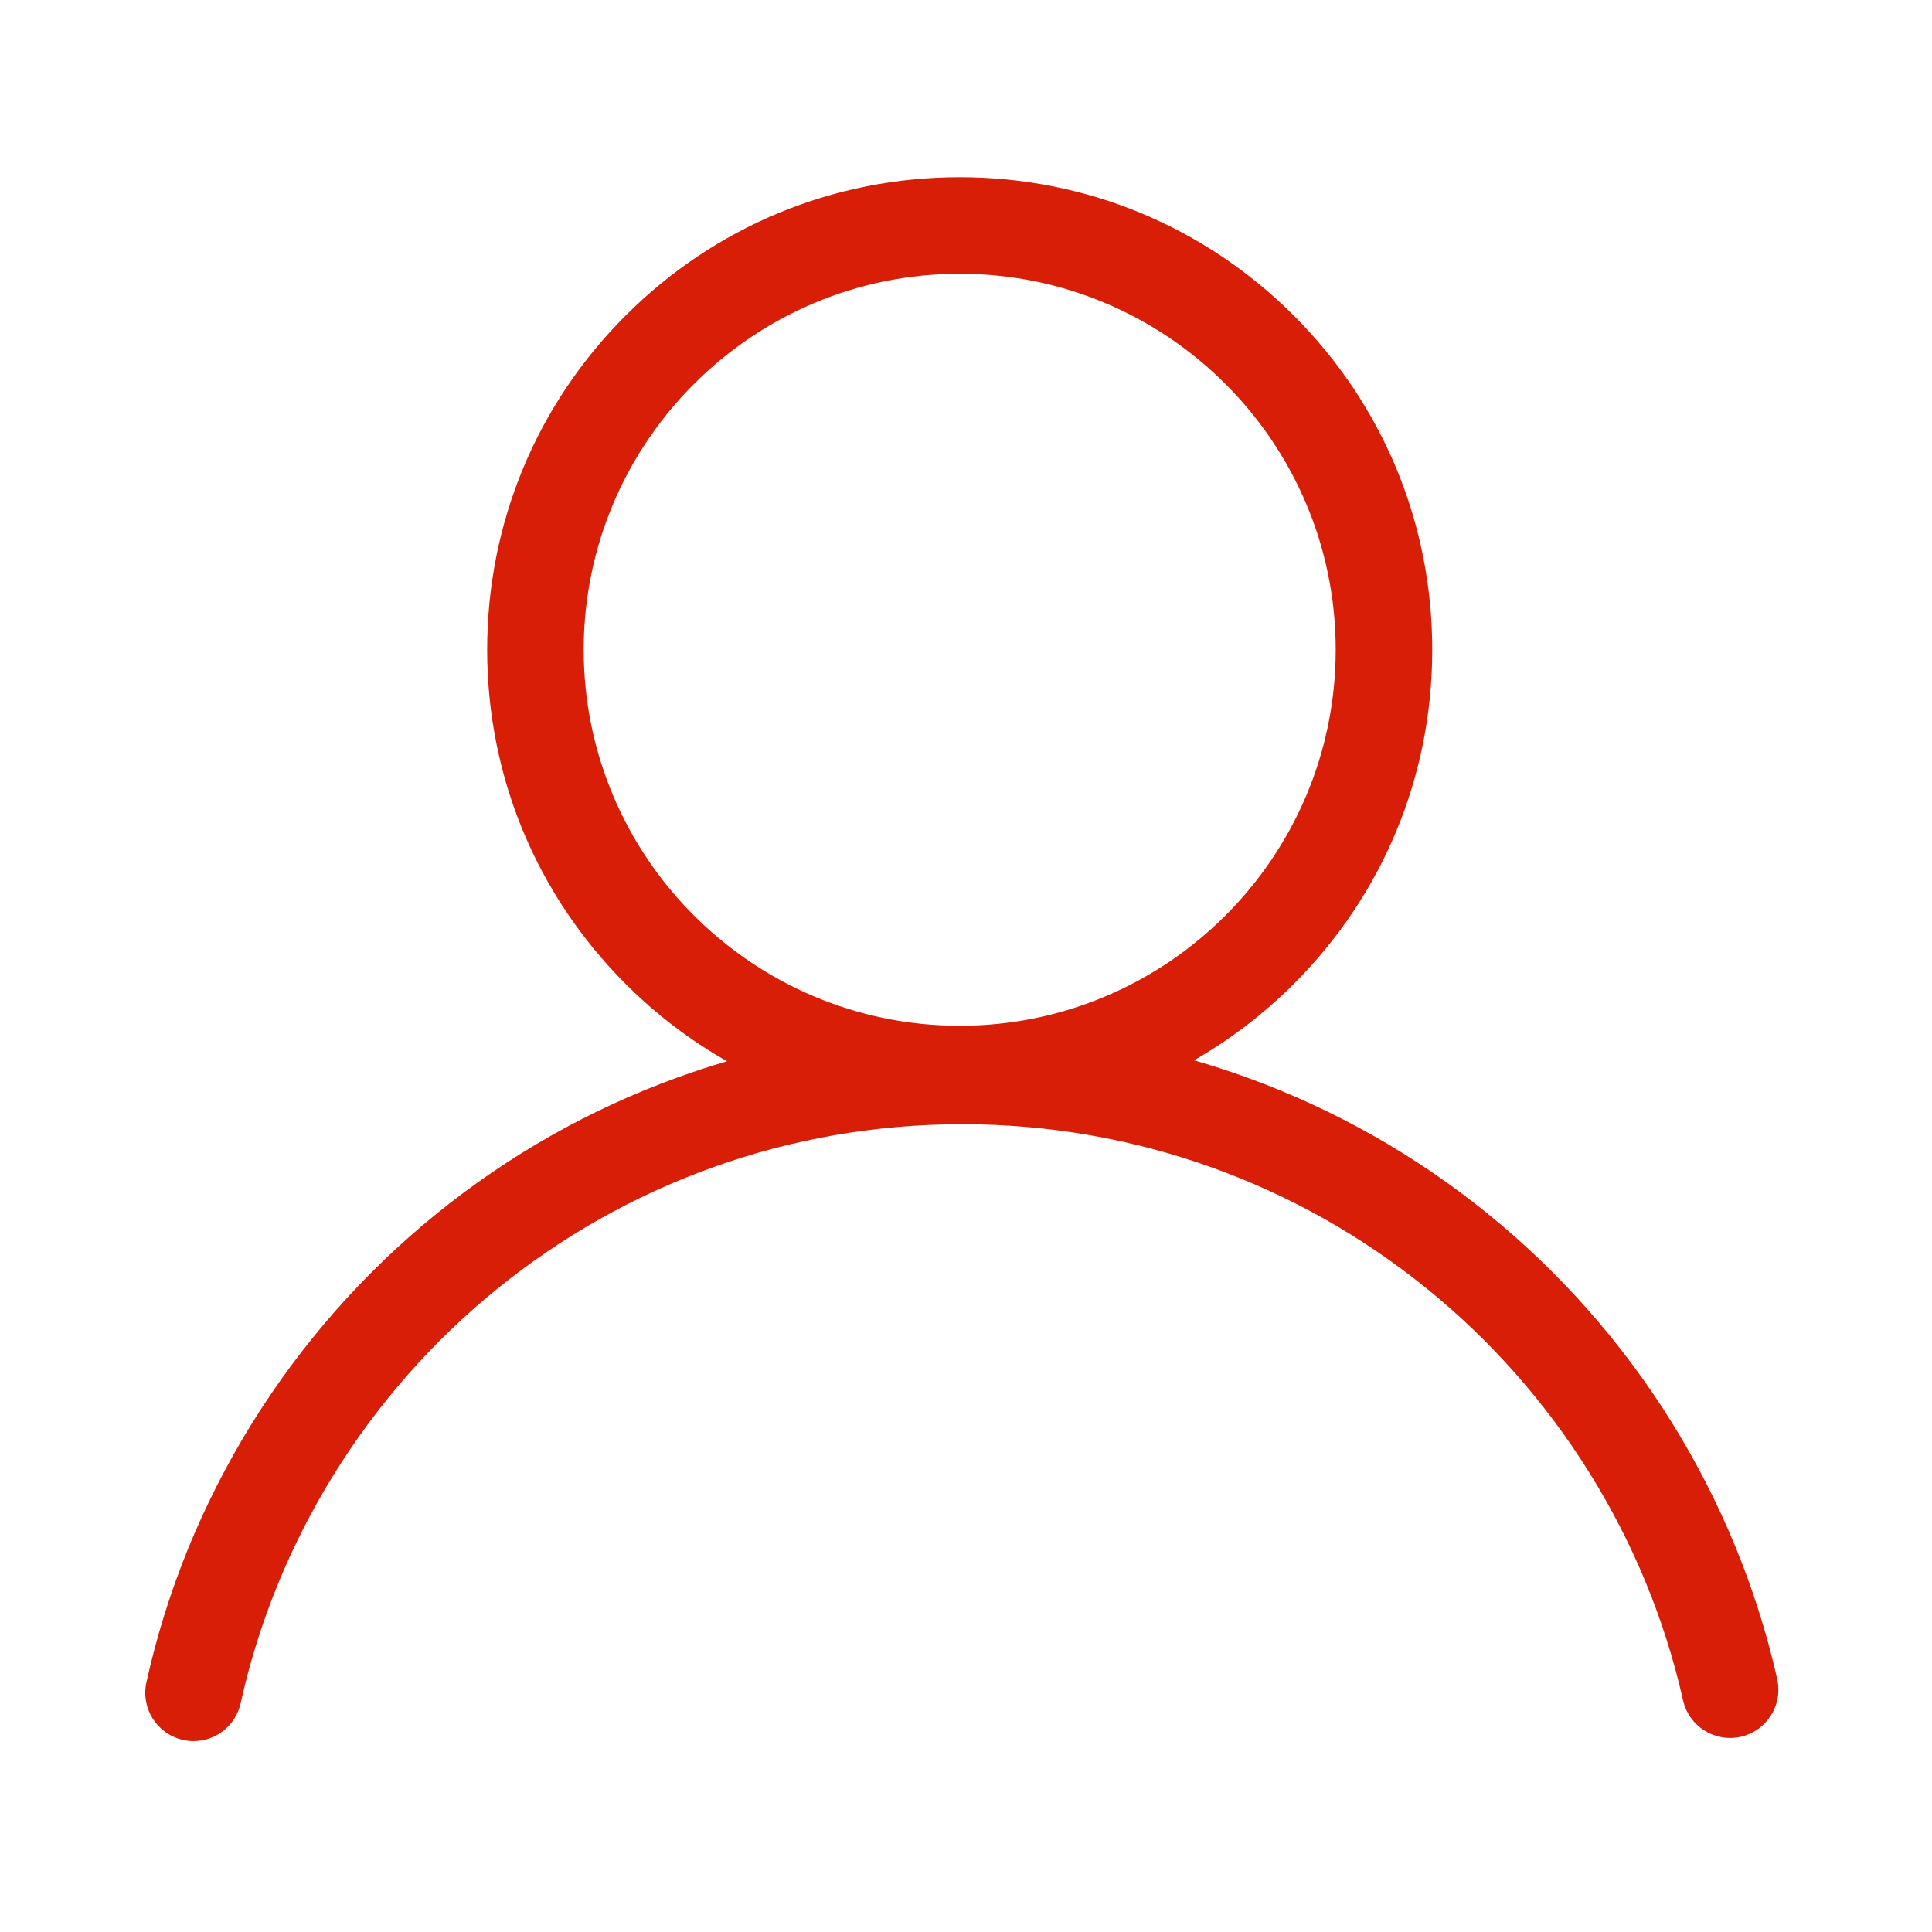 <?xml version="1.0" standalone="no"?><!DOCTYPE svg PUBLIC "-//W3C//DTD SVG 1.1//EN" "http://www.w3.org/Graphics/SVG/1.1/DTD/svg11.dtd"><svg t="1623915363511" class="icon" viewBox="0 0 1024 1024" version="1.1" xmlns="http://www.w3.org/2000/svg" p-id="2267" xmlns:xlink="http://www.w3.org/1999/xlink" width="44" height="44"><defs><style type="text/css"></style></defs><path d="M941.951 889.946c-21.694-96.505-76.211-184.13-153.506-246.732-38.574-31.242-81.708-55.587-128.204-72.362-9.038-3.26-18.162-6.219-27.363-8.874 19.108-10.949 36.888-24.502 52.88-40.495 47.305-47.305 73.358-110.2 73.358-177.1 0-66.899-26.052-129.794-73.358-177.098-47.304-47.305-110.199-73.357-177.098-73.357-66.899 0-129.794 26.051-177.098 73.357-47.305 47.305-73.357 110.2-73.357 177.098s26.051 129.794 73.357 177.1c16.24 16.24 34.318 29.975 53.765 41.011-8.755 2.565-17.444 5.394-26.052 8.51-46.616 16.871-89.837 41.352-128.464 72.762-77.436 62.969-131.851 151.026-153.22 247.949-3.042 13.797 5.676 27.448 19.475 30.491 1.856 0.408 3.707 0.605 5.532 0.605 11.743 0 22.325-8.137 24.958-20.079 18.892-85.688 67.027-163.559 135.536-219.269 34.166-27.782 72.385-49.433 113.595-64.348 42.642-15.432 87.484-23.259 133.281-23.259 45.661 0 90.378 7.78 132.911 23.125 41.104 14.83 79.245 36.36 113.365 63.995 68.386 55.386 116.609 132.876 135.788 218.194 3.099 13.786 16.793 22.448 30.571 19.349C936.387 917.419 945.05 903.732 941.951 889.946zM309.37 344.382c0-109.889 89.401-199.29 199.29-199.29 109.89 0 199.291 89.401 199.291 199.29 0 109.89-89.401 199.291-199.291 199.291C398.771 543.673 309.37 454.272 309.37 344.382z" p-id="2268" fill="#d81e06"></path></svg>